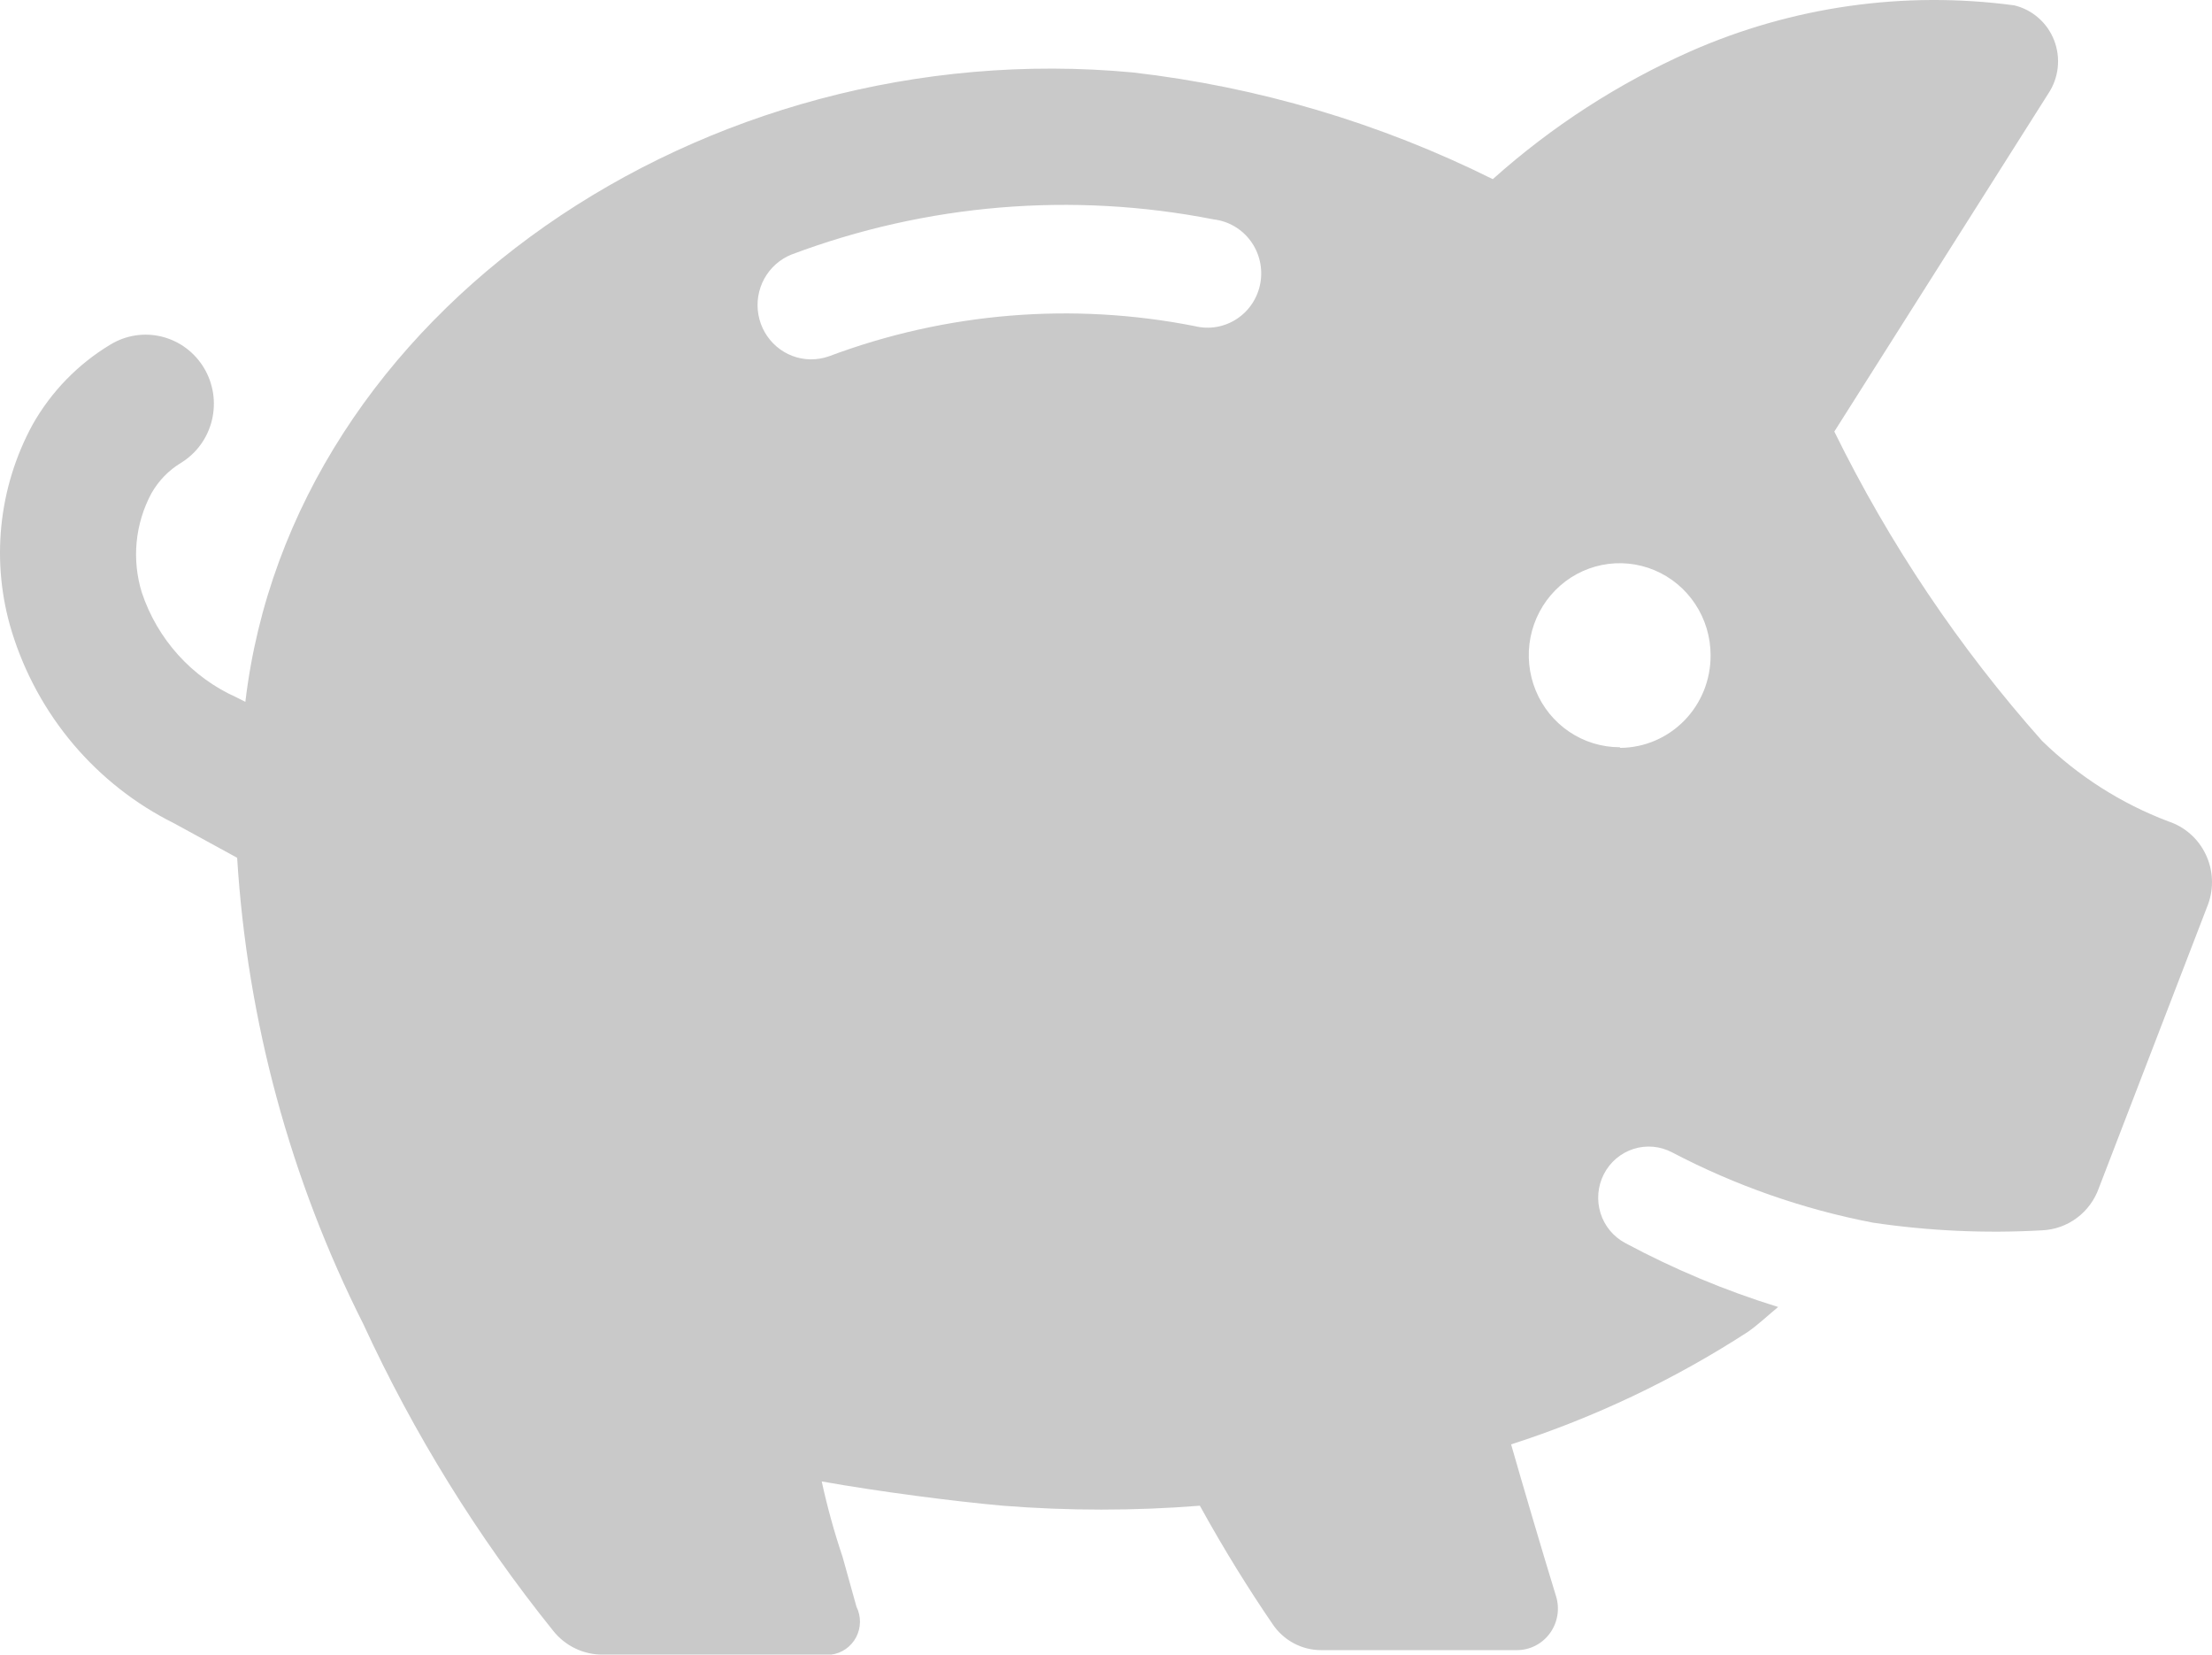 <svg width="115" height="86" viewBox="0 0 115 86" fill="none" xmlns="http://www.w3.org/2000/svg">
<path d="M112.727 42.691C110.279 41.764 108.045 40.34 106.163 38.506C101.86 33.667 98.228 28.259 95.365 22.431L106.491 4.862C106.759 4.46 106.926 3.999 106.979 3.518C107.032 3.037 106.968 2.55 106.794 2.099C106.62 1.648 106.34 1.247 105.978 0.93C105.617 0.612 105.184 0.389 104.719 0.278C98.996 -0.489 93.175 0.338 87.882 2.67C84.138 4.331 80.672 6.572 77.609 9.312C71.734 6.39 65.406 4.514 58.901 3.766C36.584 1.673 15.152 16.22 12.756 36.48L12.297 36.247C11.148 35.734 10.117 34.985 9.269 34.047C8.422 33.11 7.776 32.004 7.374 30.8C7.111 29.953 7.02 29.06 7.104 28.176C7.189 27.292 7.448 26.434 7.866 25.653C8.236 24.995 8.767 24.446 9.408 24.058C9.807 23.814 10.154 23.493 10.43 23.113C10.706 22.733 10.906 22.301 11.017 21.843C11.128 21.385 11.149 20.91 11.079 20.444C11.008 19.977 10.848 19.53 10.606 19.126C10.365 18.723 10.047 18.372 9.672 18.092C9.296 17.813 8.87 17.611 8.418 17.499C7.965 17.386 7.495 17.365 7.034 17.436C6.574 17.507 6.131 17.67 5.733 17.914C4.056 18.923 2.665 20.353 1.696 22.066C0.809 23.693 0.256 25.485 0.07 27.334C-0.116 29.183 0.069 31.051 0.613 32.827C1.276 34.98 2.366 36.974 3.816 38.687C5.267 40.4 7.046 41.796 9.047 42.79L12.329 44.584C12.854 53.035 15.088 61.287 18.893 68.829C21.517 74.521 24.824 79.864 28.74 84.737C29.052 85.138 29.451 85.46 29.907 85.679C30.362 85.898 30.861 86.007 31.365 86H43.213C43.485 85.965 43.744 85.866 43.969 85.709C44.194 85.552 44.379 85.343 44.508 85.099C44.637 84.854 44.705 84.583 44.709 84.306C44.712 84.029 44.649 83.756 44.526 83.509L43.804 80.918C43.371 79.633 43.01 78.325 42.721 76.999C45.708 77.53 49.548 78.029 52.14 78.261C55.549 78.53 58.972 78.53 62.38 78.261C63.66 80.586 64.973 82.678 66.155 84.405C66.434 84.824 66.81 85.167 67.251 85.405C67.691 85.642 68.183 85.767 68.682 85.767H78.889C79.223 85.763 79.551 85.679 79.848 85.523C80.144 85.366 80.4 85.142 80.594 84.867C80.789 84.593 80.918 84.275 80.969 83.941C81.021 83.607 80.994 83.266 80.891 82.944C80.136 80.486 79.151 77.132 78.561 75.073C82.898 73.676 87.035 71.711 90.868 69.227C91.394 68.862 91.919 68.364 92.444 67.932C89.698 67.083 87.038 65.971 84.501 64.611C83.883 64.285 83.418 63.724 83.209 63.051C83 62.379 83.063 61.649 83.385 61.024C83.707 60.398 84.262 59.928 84.927 59.716C85.591 59.505 86.312 59.569 86.93 59.895C90.216 61.617 93.731 62.848 97.367 63.548C100.278 63.98 103.225 64.114 106.163 63.947C106.815 63.92 107.444 63.697 107.97 63.306C108.496 62.916 108.895 62.376 109.116 61.755L114.794 47.008C114.949 46.588 115.017 46.141 114.996 45.693C114.975 45.245 114.865 44.806 114.671 44.403C114.478 43.999 114.206 43.639 113.872 43.345C113.538 43.051 113.148 42.828 112.727 42.691ZM43.115 18.512C42.799 18.626 42.466 18.682 42.13 18.678C41.485 18.668 40.863 18.431 40.371 18.009C39.879 17.587 39.546 17.006 39.43 16.363C39.314 15.721 39.422 15.058 39.734 14.487C40.047 13.916 40.546 13.472 41.146 13.231C48.16 10.593 55.757 9.961 63.102 11.404C63.481 11.449 63.846 11.571 64.176 11.764C64.506 11.957 64.793 12.216 65.02 12.526C65.247 12.835 65.409 13.188 65.496 13.564C65.583 13.939 65.593 14.328 65.526 14.708C65.459 15.087 65.315 15.448 65.105 15.77C64.894 16.091 64.621 16.365 64.301 16.575C63.982 16.785 63.623 16.927 63.248 16.992C62.872 17.056 62.488 17.042 62.118 16.951C55.762 15.697 49.188 16.237 43.115 18.512ZM84.206 38.838C83.271 38.838 82.357 38.557 81.58 38.032C80.803 37.506 80.197 36.759 79.84 35.886C79.482 35.012 79.388 34.05 79.57 33.122C79.753 32.194 80.203 31.342 80.864 30.674C81.525 30.005 82.367 29.549 83.284 29.365C84.201 29.18 85.151 29.275 86.014 29.637C86.878 29.999 87.616 30.612 88.135 31.398C88.655 32.185 88.932 33.109 88.932 34.055C88.936 34.683 88.818 35.306 88.585 35.888C88.351 36.47 88.007 37 87.571 37.447C87.135 37.894 86.617 38.25 86.045 38.494C85.473 38.739 84.859 38.867 84.239 38.871L84.206 38.838Z" fill="#C9C9C9"/>
</svg>
